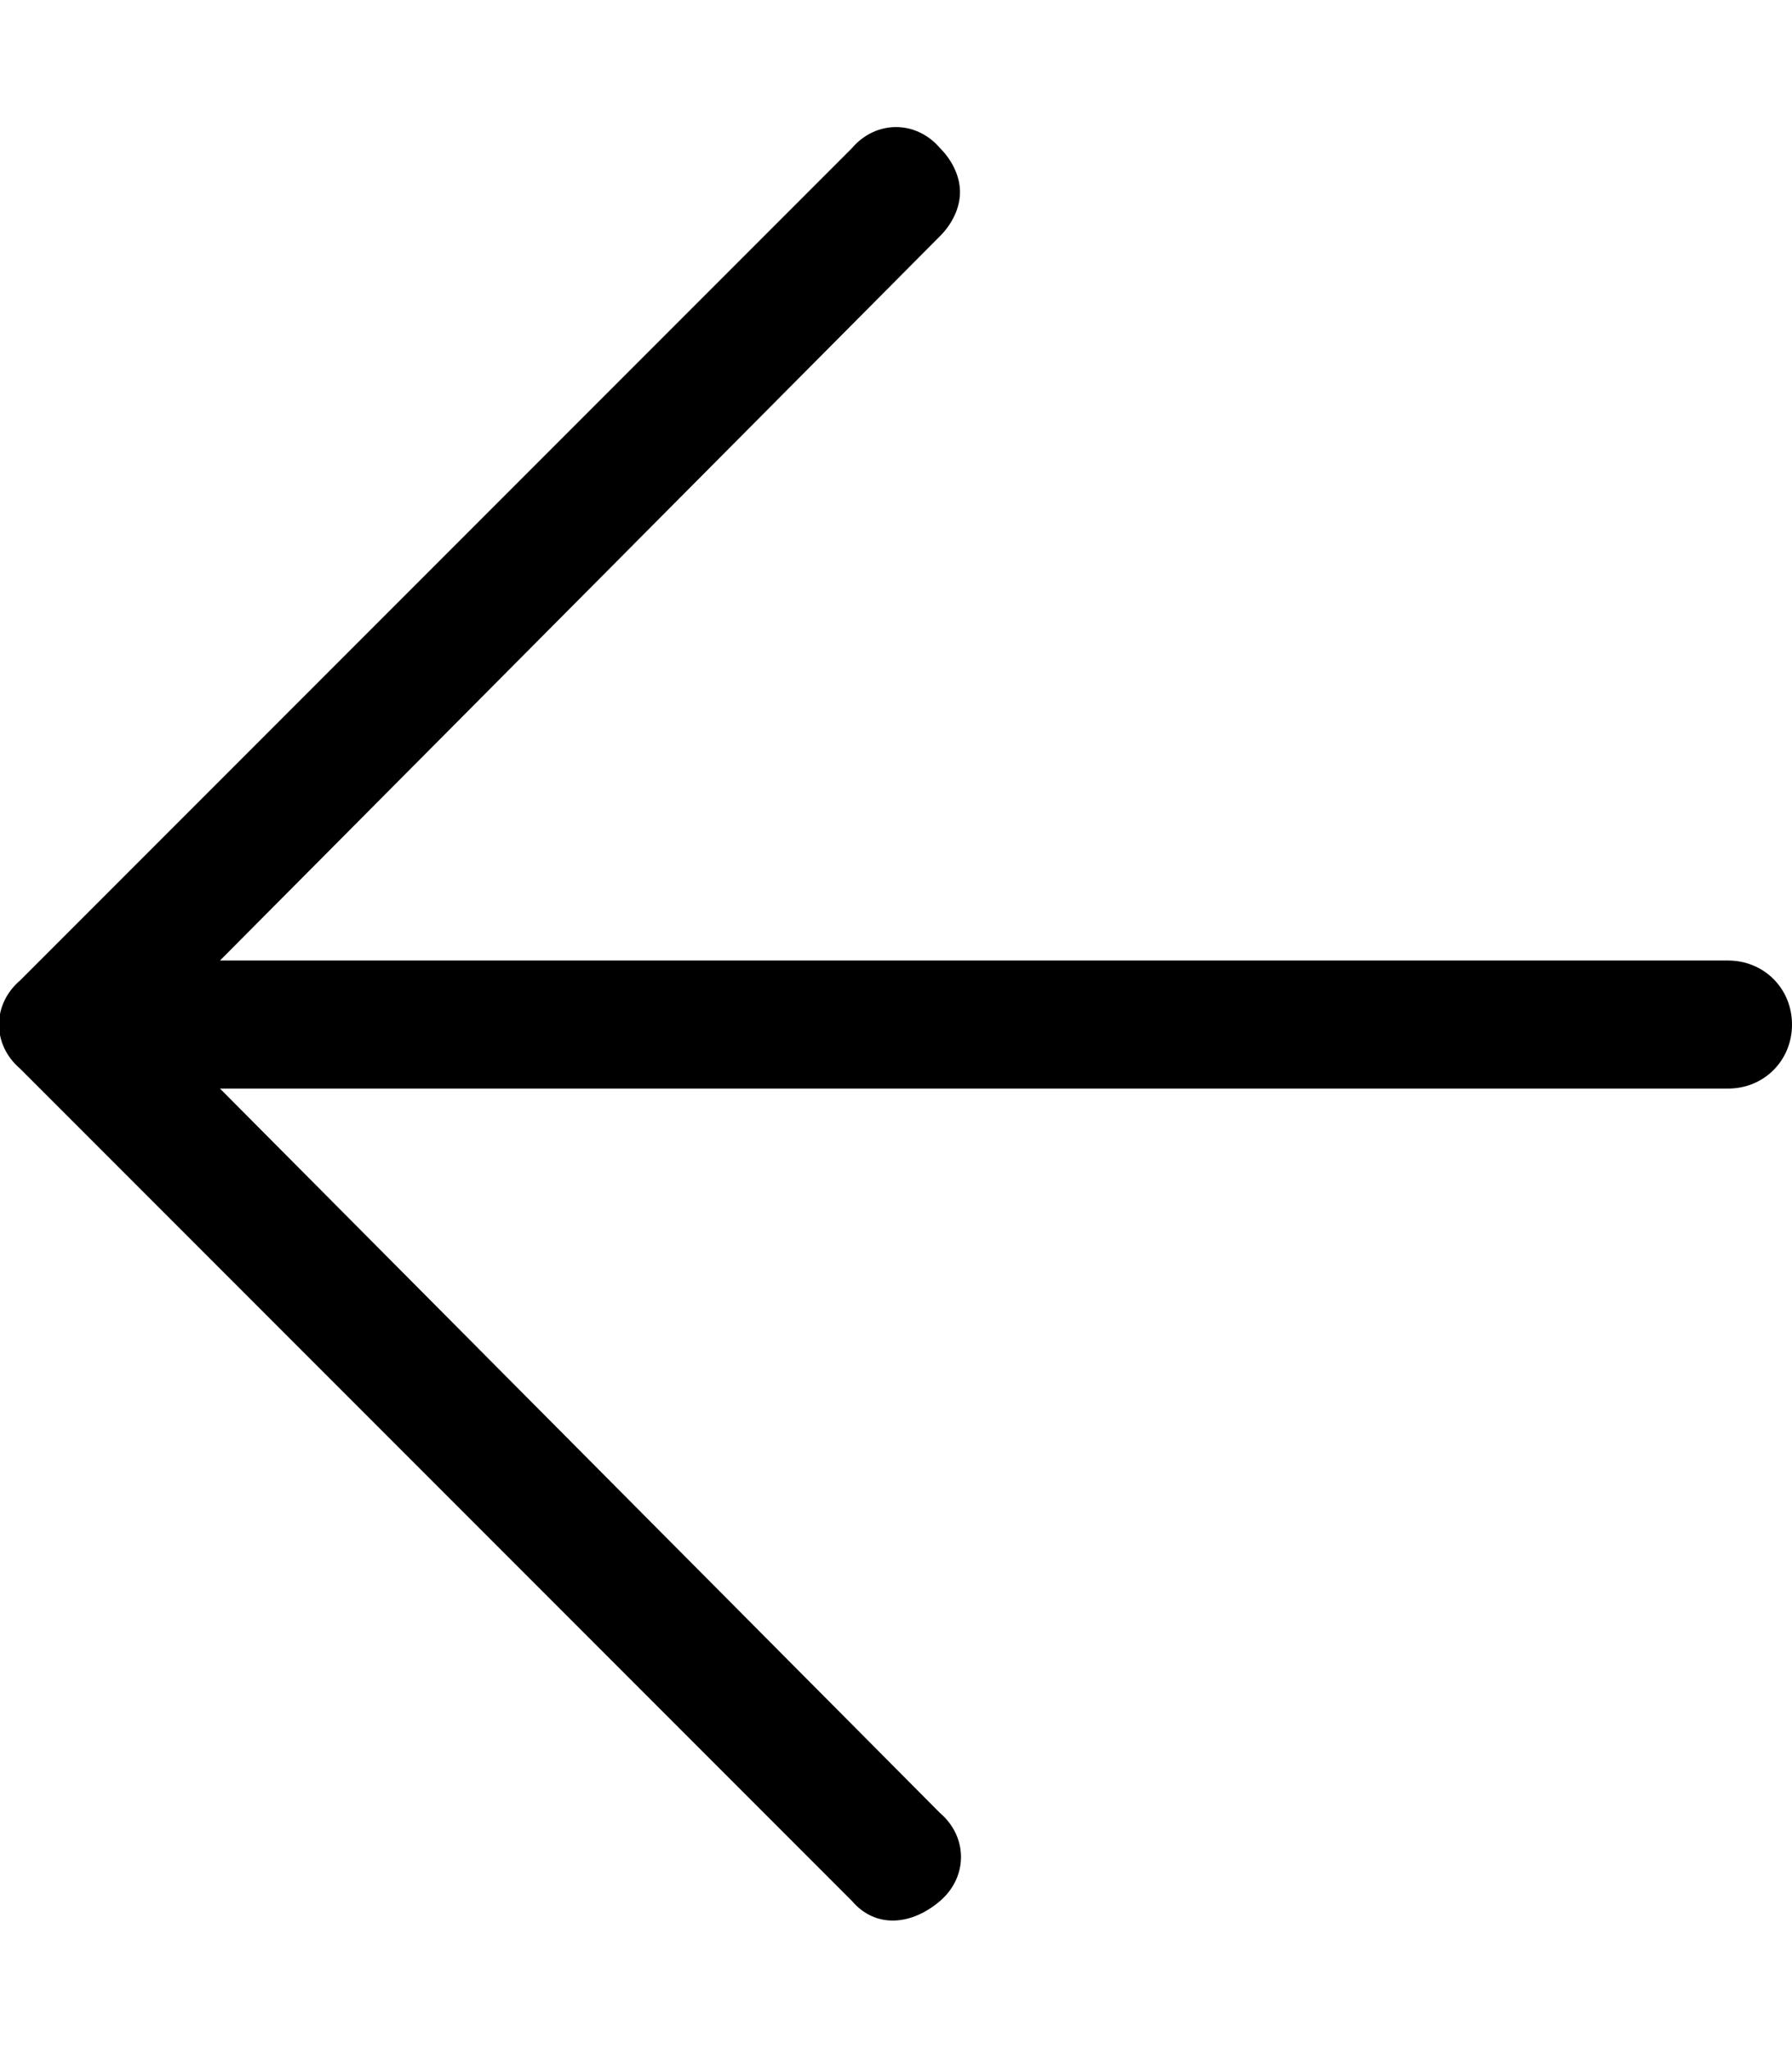 <svg xmlns="http://www.w3.org/2000/svg" viewBox="0 0 448 512"><!-- Font Awesome Pro 6.0.0-alpha1 by @fontawesome - https://fontawesome.com License - https://fontawesome.com/license (Commercial License) --><path d="M448 256C448 265 441 272 432 272H55L235 453C242 459 242 469 235 475S219 482 213 475L5 267C-2 261 -2 251 5 245L213 37C219 30 229 30 235 37C238 40 240 44 240 48S238 56 235 59L55 240H432C441 240 448 247 448 256Z"/></svg>